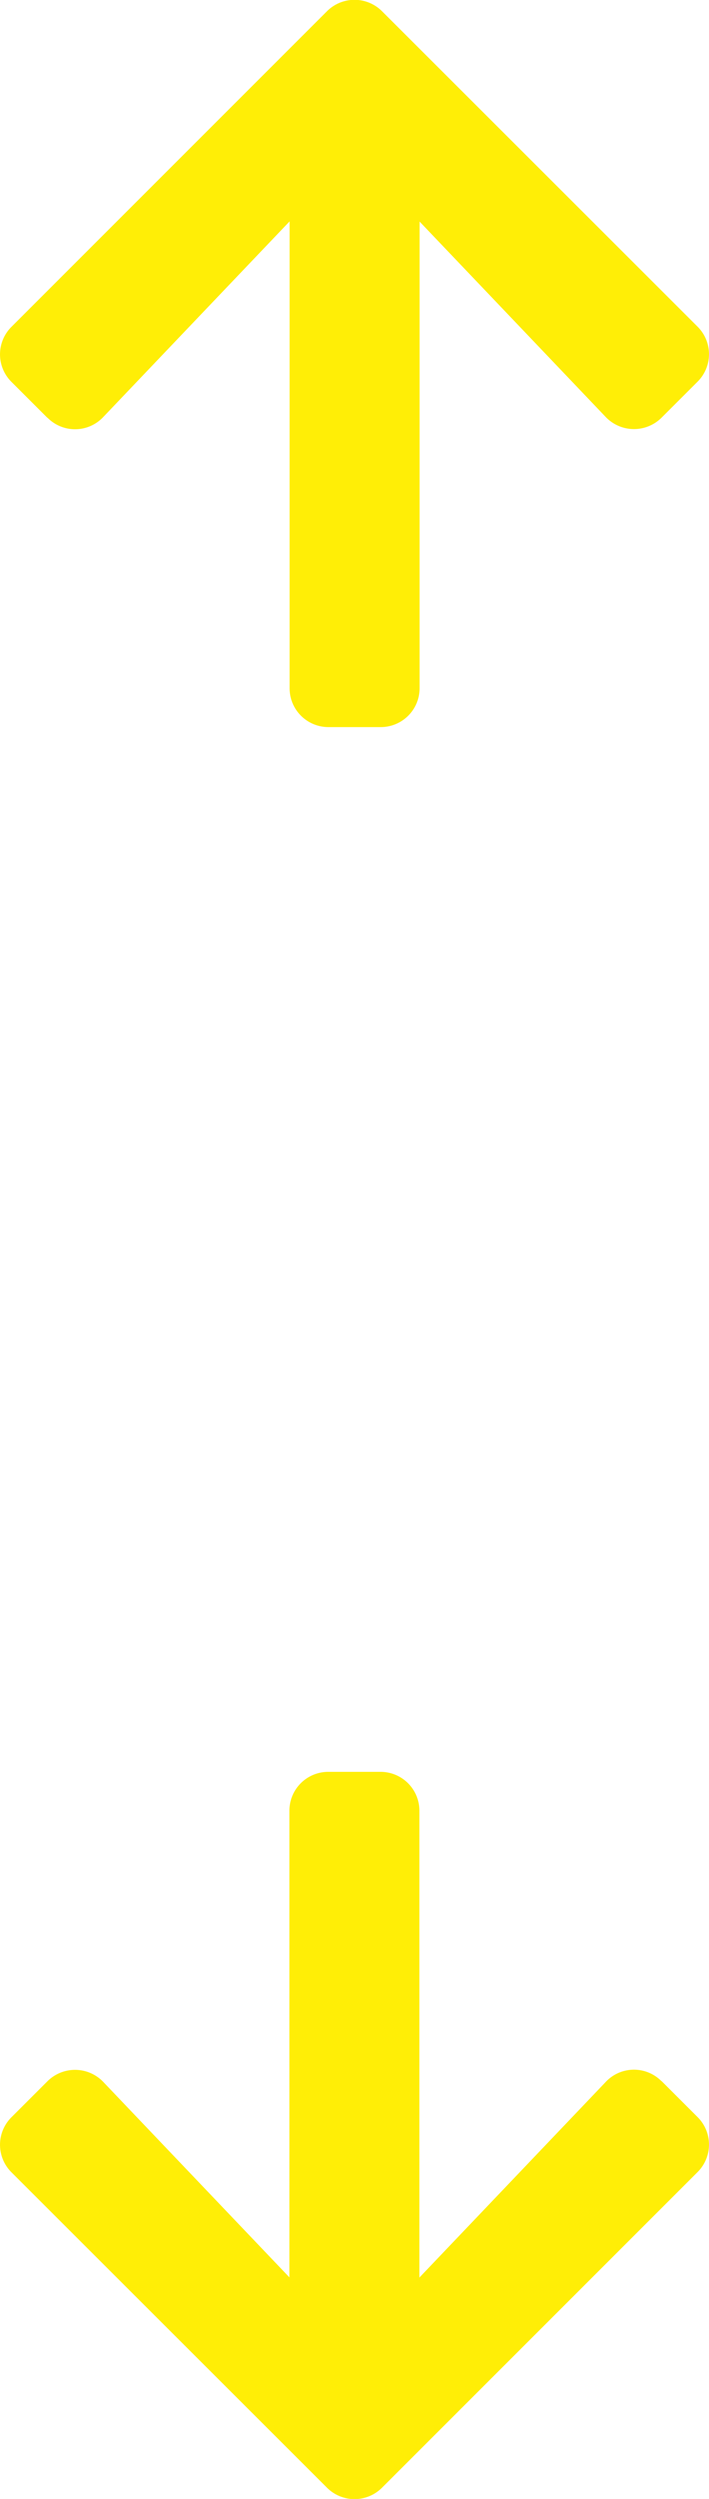 <?xml version="1.0" encoding="UTF-8" standalone="no"?>
<!-- Created with Inkscape (http://www.inkscape.org/) -->

<svg
   xmlns:dc="http://purl.org/dc/elements/1.1/"
   xmlns:cc="http://creativecommons.org/ns#"
   xmlns:rdf="http://www.w3.org/1999/02/22-rdf-syntax-ns#"
   xmlns:svg="http://www.w3.org/2000/svg"
   xmlns="http://www.w3.org/2000/svg"
   xmlns:sodipodi="http://sodipodi.sourceforge.net/DTD/sodipodi-0.dtd"
   xmlns:inkscape="http://www.inkscape.org/namespaces/inkscape"
   width="3.704mm"
   height="13.06mm"
   viewBox="0 0 3.704 13.06"
   version="1.1"
   id="svg612"
   inkscape:version="0.92.3 (2405546, 2018-03-11)"
   sodipodi:docname="up-down-arrows.svg">
  <defs
     id="defs606" />
  <sodipodi:namedview
     id="base"
     pagecolor="#ffffff"
     bordercolor="#666666"
     borderopacity="1.0"
     inkscape:pageopacity="0.0"
     inkscape:pageshadow="2"
     inkscape:zoom="0.35"
     inkscape:cx="67.000214"
     inkscape:cy="-23.890695"
     inkscape:document-units="mm"
     inkscape:current-layer="layer1"
     showgrid="false"
     inkscape:pagecheckerboard="true"
     fit-margin-top="0"
     fit-margin-left="0"
     fit-margin-right="0"
     fit-margin-bottom="0"
     showborder="false"
     inkscape:window-width="2108"
     inkscape:window-height="1252"
     inkscape:window-x="0"
     inkscape:window-y="0"
     inkscape:window-maximized="1" />
  <g
     inkscape:label="Layer 1"
     inkscape:groupmode="layer"
     id="layer1"
     transform="translate(-88.106,-129.452)">
    <path
       style="fill:#ffee06;stroke-width:0.265"
       inkscape:connector-curvature="0"
       d="m 88.354,131.636 -0.188,-0.188 a 0.203,0.203 0 0 1 0,-0.288 l 1.648,-1.649 a 0.203,0.203 0 0 1 0.288,0 l 1.648,1.648 a 0.203,0.203 0 0 1 0,0.288 l -0.188,0.188 a 0.204,0.204 0 0 1 -0.291,-0.003 l -0.973,-1.022 v 2.438 a 0.203,0.203 0 0 1 -0.204,0.204 h -0.271 a 0.203,0.203 0 0 1 -0.204,-0.204 v -2.439 l -0.974,1.023 a 0.202,0.202 0 0 1 -0.291,0.003 z"
       id="arrow-up-solid" />
    <path
       style="fill:#ffee06;stroke-width:0.265"
       inkscape:connector-curvature="0"
       d="m 91.562,140.328 0.188,0.188 a 0.203,0.203 0 0 1 0,0.288 l -1.648,1.649 a 0.203,0.203 0 0 1 -0.288,0 l -1.648,-1.648 a 0.203,0.203 0 0 1 0,-0.288 l 0.188,-0.188 a 0.204,0.204 0 0 1 0.291,0.003 l 0.973,1.022 v -2.438 a 0.203,0.203 0 0 1 0.204,-0.204 h 0.271 a 0.203,0.203 0 0 1 0.204,0.204 v 2.439 l 0.974,-1.023 a 0.202,0.202 0 0 1 0.291,-0.003 z"
       data-name="arrow-up-solid"
       id="arrow-up-solid-2" />
  </g>
</svg>
